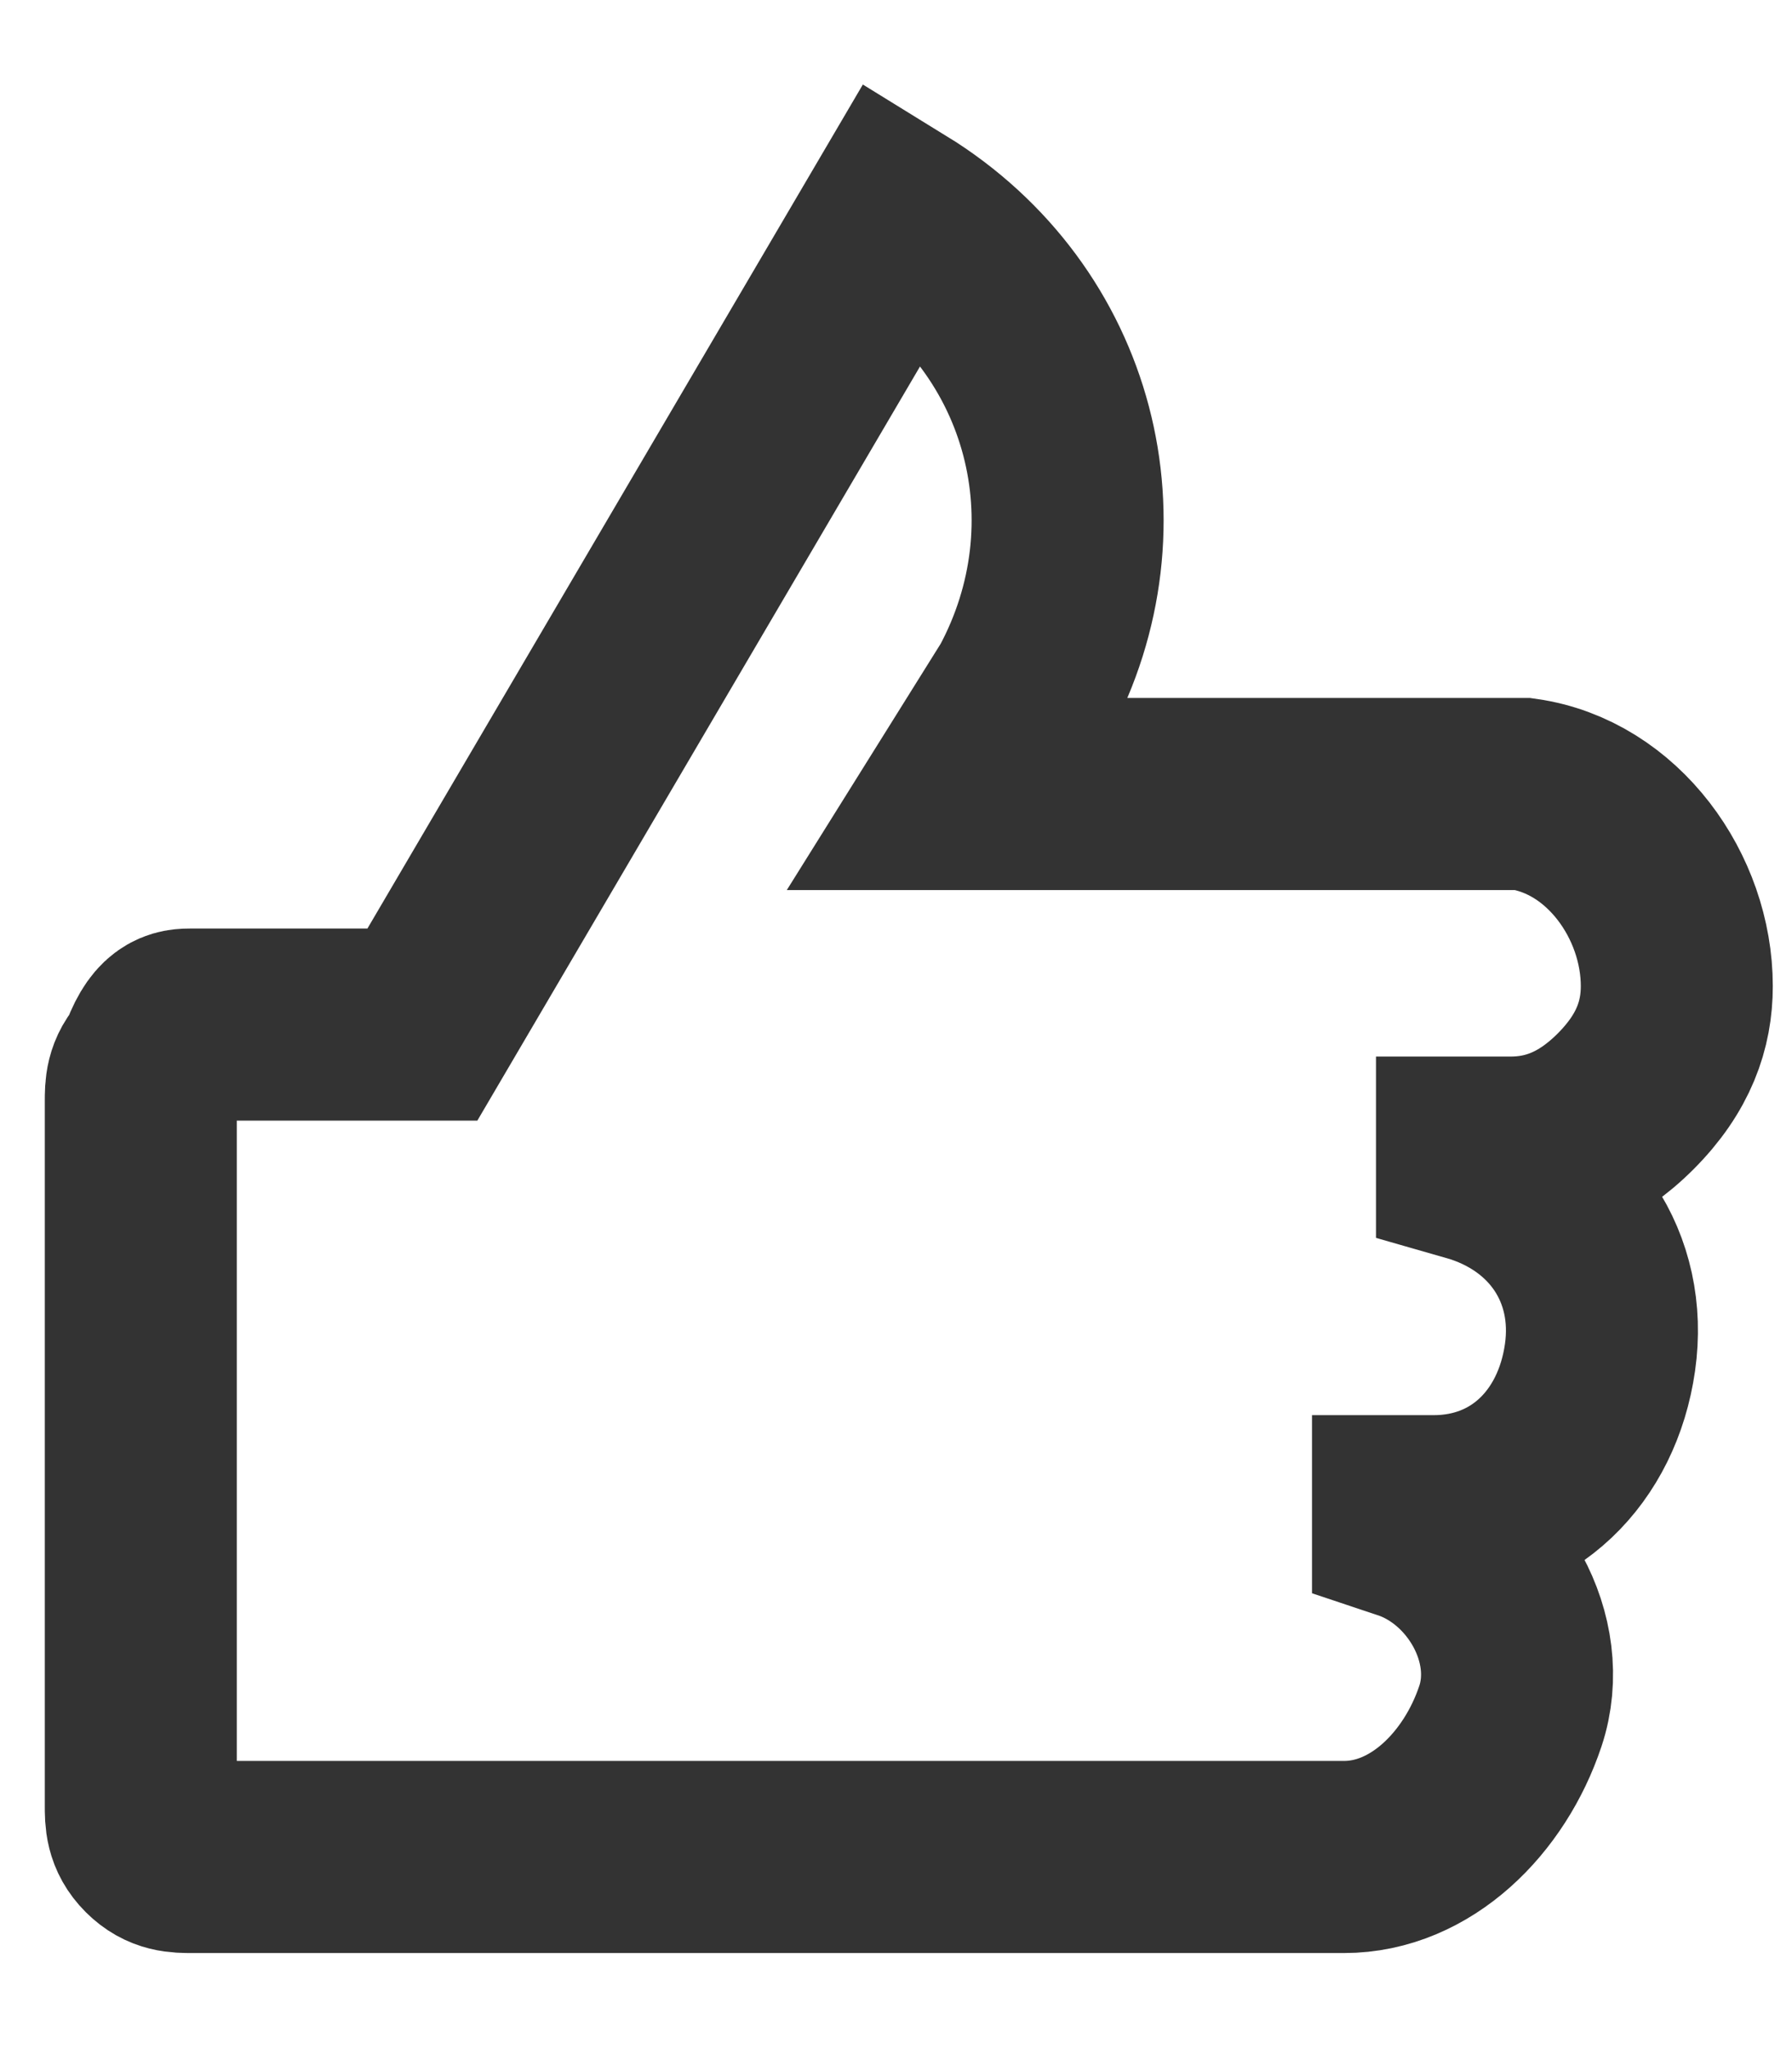 <?xml version="1.0" encoding="utf-8"?>
<!-- Generator: Adobe Illustrator 21.0.2, SVG Export Plug-In . SVG Version: 6.00 Build 0)  -->
<svg version="1.1" id="Layer_1" xmlns="http://www.w3.org/2000/svg" xmlns:xlink="http://www.w3.org/1999/xlink" x="0px" y="0px"
	 viewBox="0 0 14 16" style="enable-background:new 0 0 14 16;" xml:space="preserve">
<style type="text/css">
	.st0{fill:none;stroke:#333333;stroke-width:1.5;}
</style>
<title>Stroke 4</title>
<desc>Created with Sketch.</desc>
<g id="Brand-Fonts">
	<g id="Desktop-Copy-39" transform="translate(-59, -2697)">
		<g id="Group-62" transform="translate(56, 2663)">
			<g id="Page-1" transform="translate(0, 32)">
				<path id="Stroke-4" class="st0" d="M15.7,10.6c-0.3,0.3-0.6,0.4-0.9,0.4c-0.1,0-0.2,0-0.3,0l0,0.1c0.7,0.2,1.1,0.8,1,1.5
					s-0.6,1.2-1.3,1.2c-0.1,0-0.1,0-0.2,0l0,0.1c0.6,0.2,1,0.9,0.8,1.5s-0.7,1.1-1.3,1.1h-9c-0.1,0-0.2,0-0.3-0.1s-0.1-0.2-0.1-0.3
					v-5.5c0-0.1,0-0.2,0.1-0.3C4.3,10,4.4,10,4.5,10h1.8L10,3.7c1.3,0.8,1.7,2.4,1,3.7l-0.5,0.8h4.4c0.7,0.1,1.2,0.8,1.2,1.5
					C16.1,10,16,10.3,15.7,10.6z"/>
			</g>
		</g>
	</g>
</g>
</svg>
